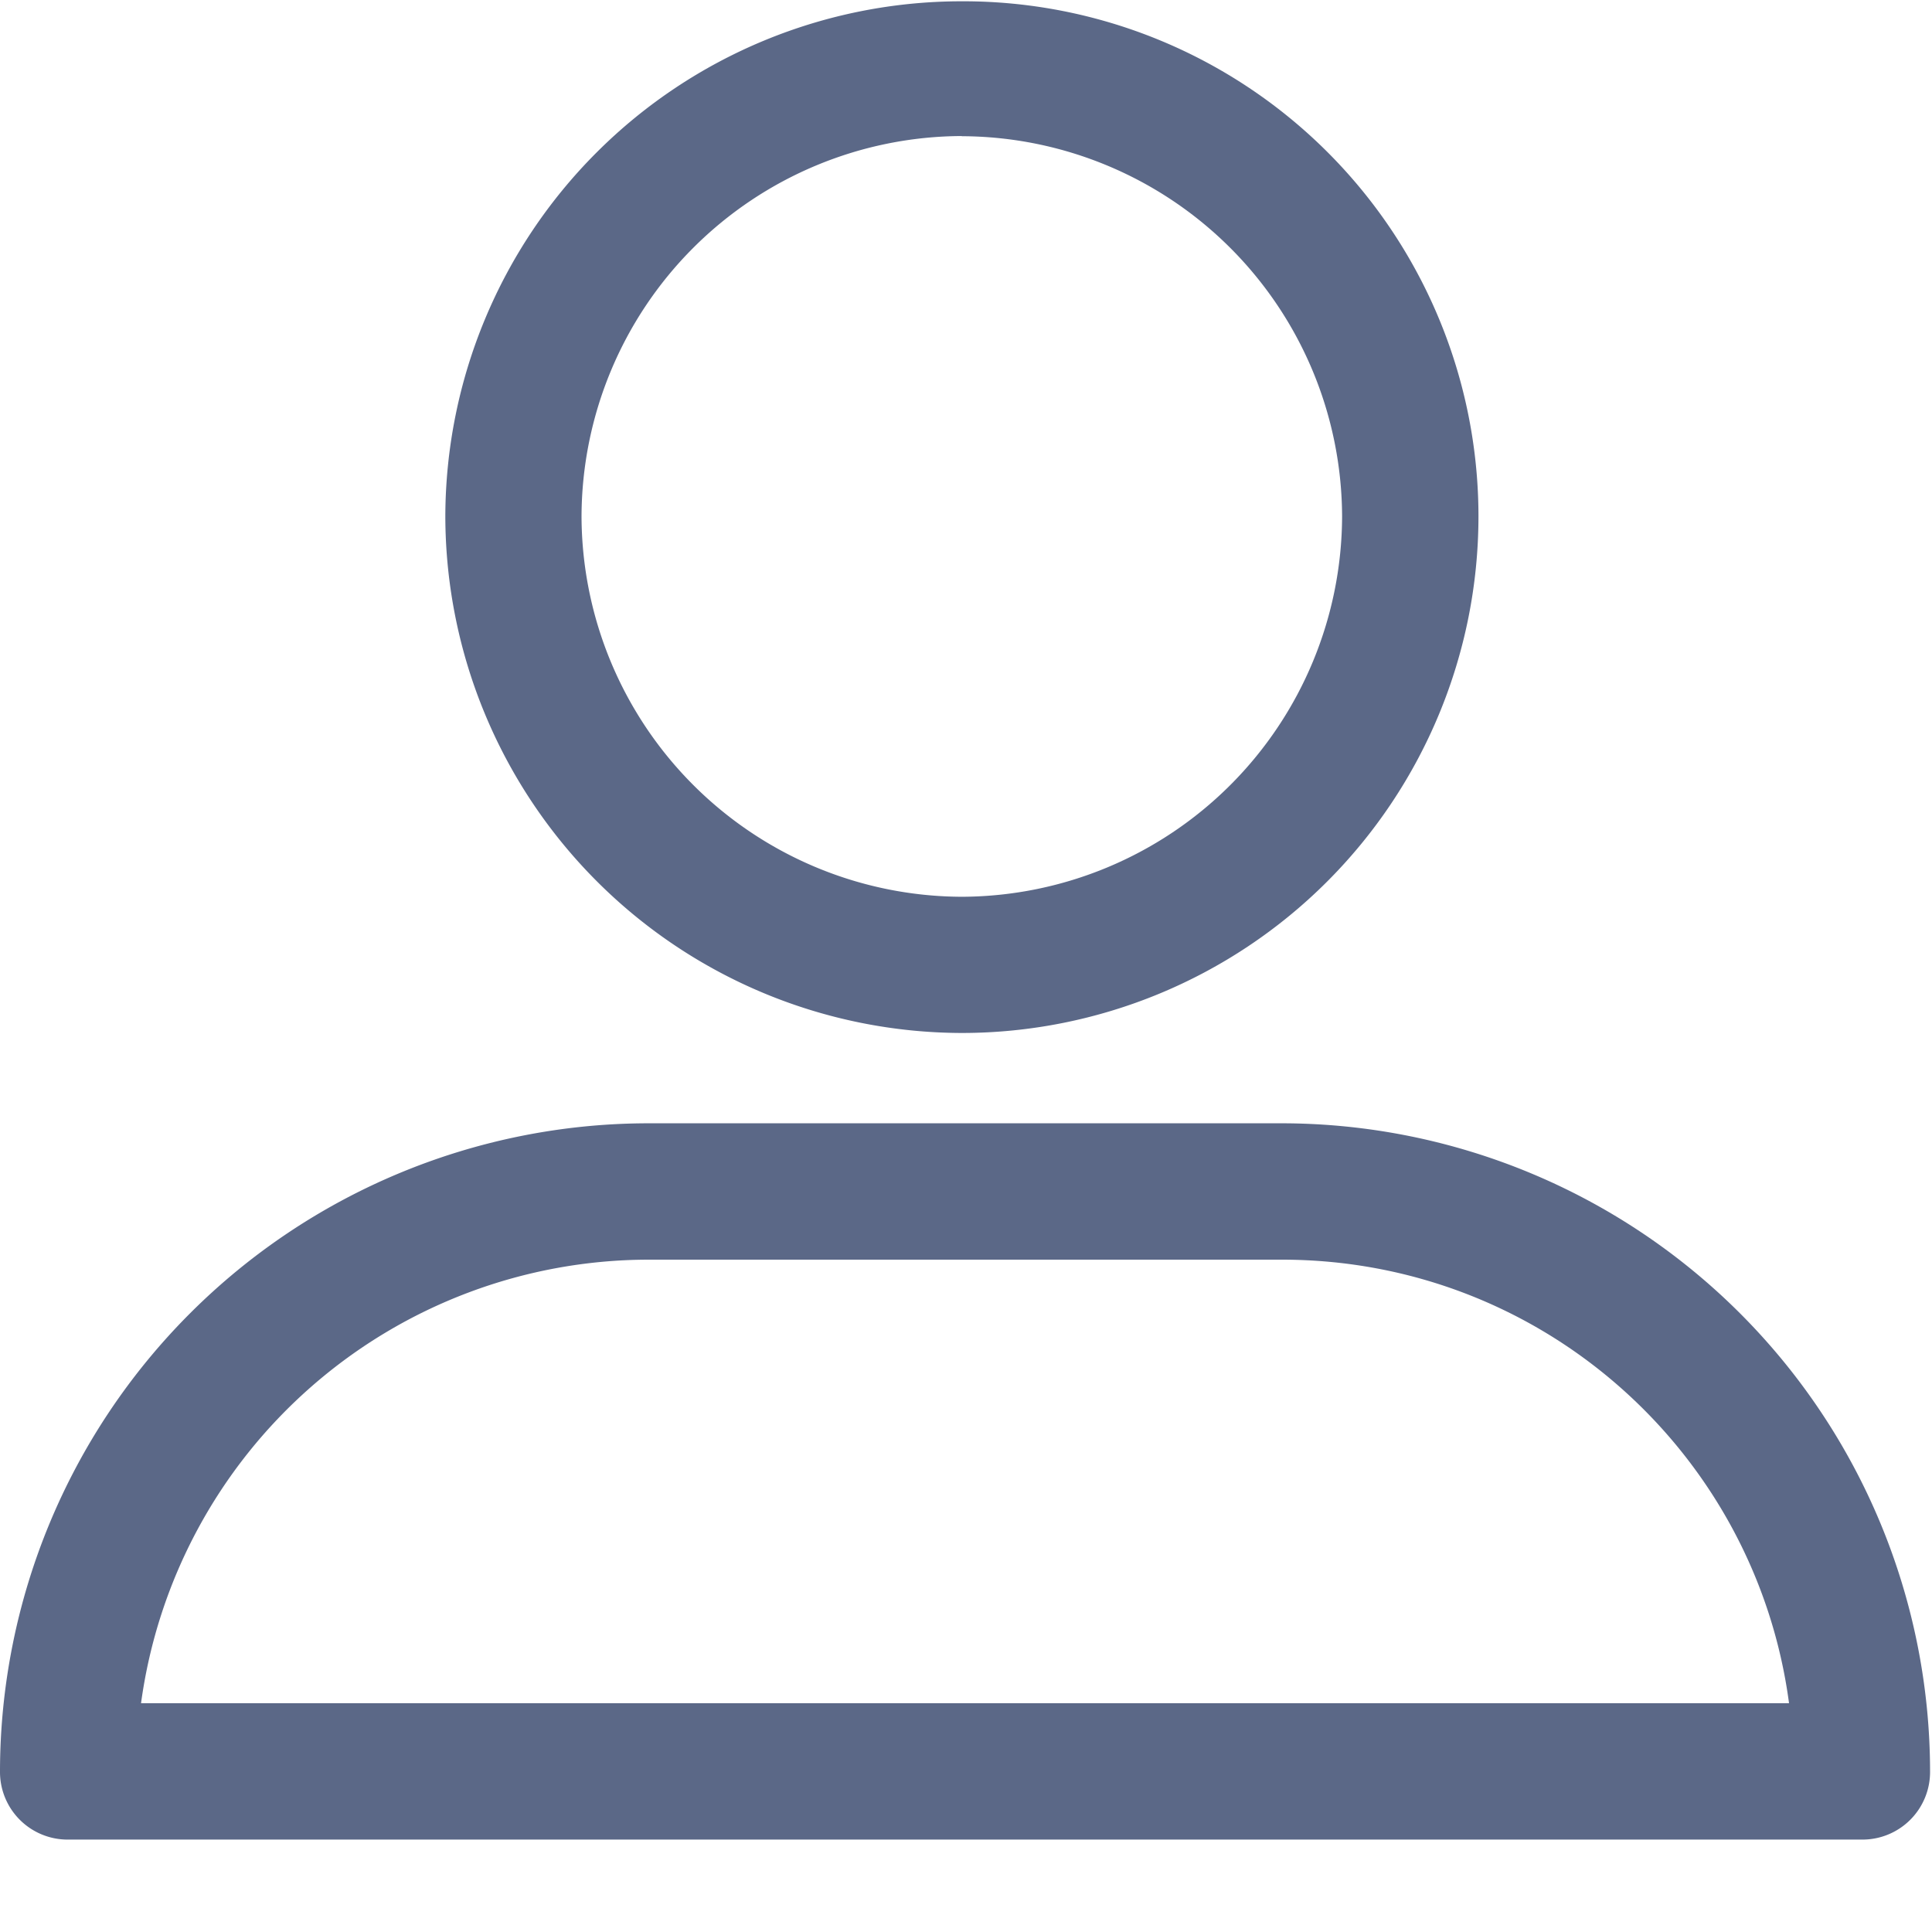 <svg xmlns="http://www.w3.org/2000/svg" width="12" height="12" viewBox="0 0 12 12">
    <g fill="#5B6887" fill-rule="nonzero">
        <path d="M5.974 6.416a3.21 3.21 0 0 0 3.209-3.208 3.2 3.2 0 0 0-3.209-3.2 3.207 3.207 0 0 0-3.208 3.2 3.215 3.215 0 0 0 3.208 3.208zm0-5.57a2.37 2.37 0 0 1 2.362 2.362A2.37 2.37 0 0 1 5.974 5.57a2.37 2.37 0 0 1-2.362-2.362A2.37 2.37 0 0 1 5.974.845zM.423 11.426h11.142a.42.42 0 0 0 .423-.423 4.03 4.03 0 0 0-4.026-4.026H4.025A4.03 4.03 0 0 0 0 11.003a.42.42 0 0 0 .423.423zm3.602-3.602h3.937c1.615 0 2.943 1.2 3.15 2.755H.876a3.185 3.185 0 0 1 3.15-2.755z"/>
    </g>
</svg>
